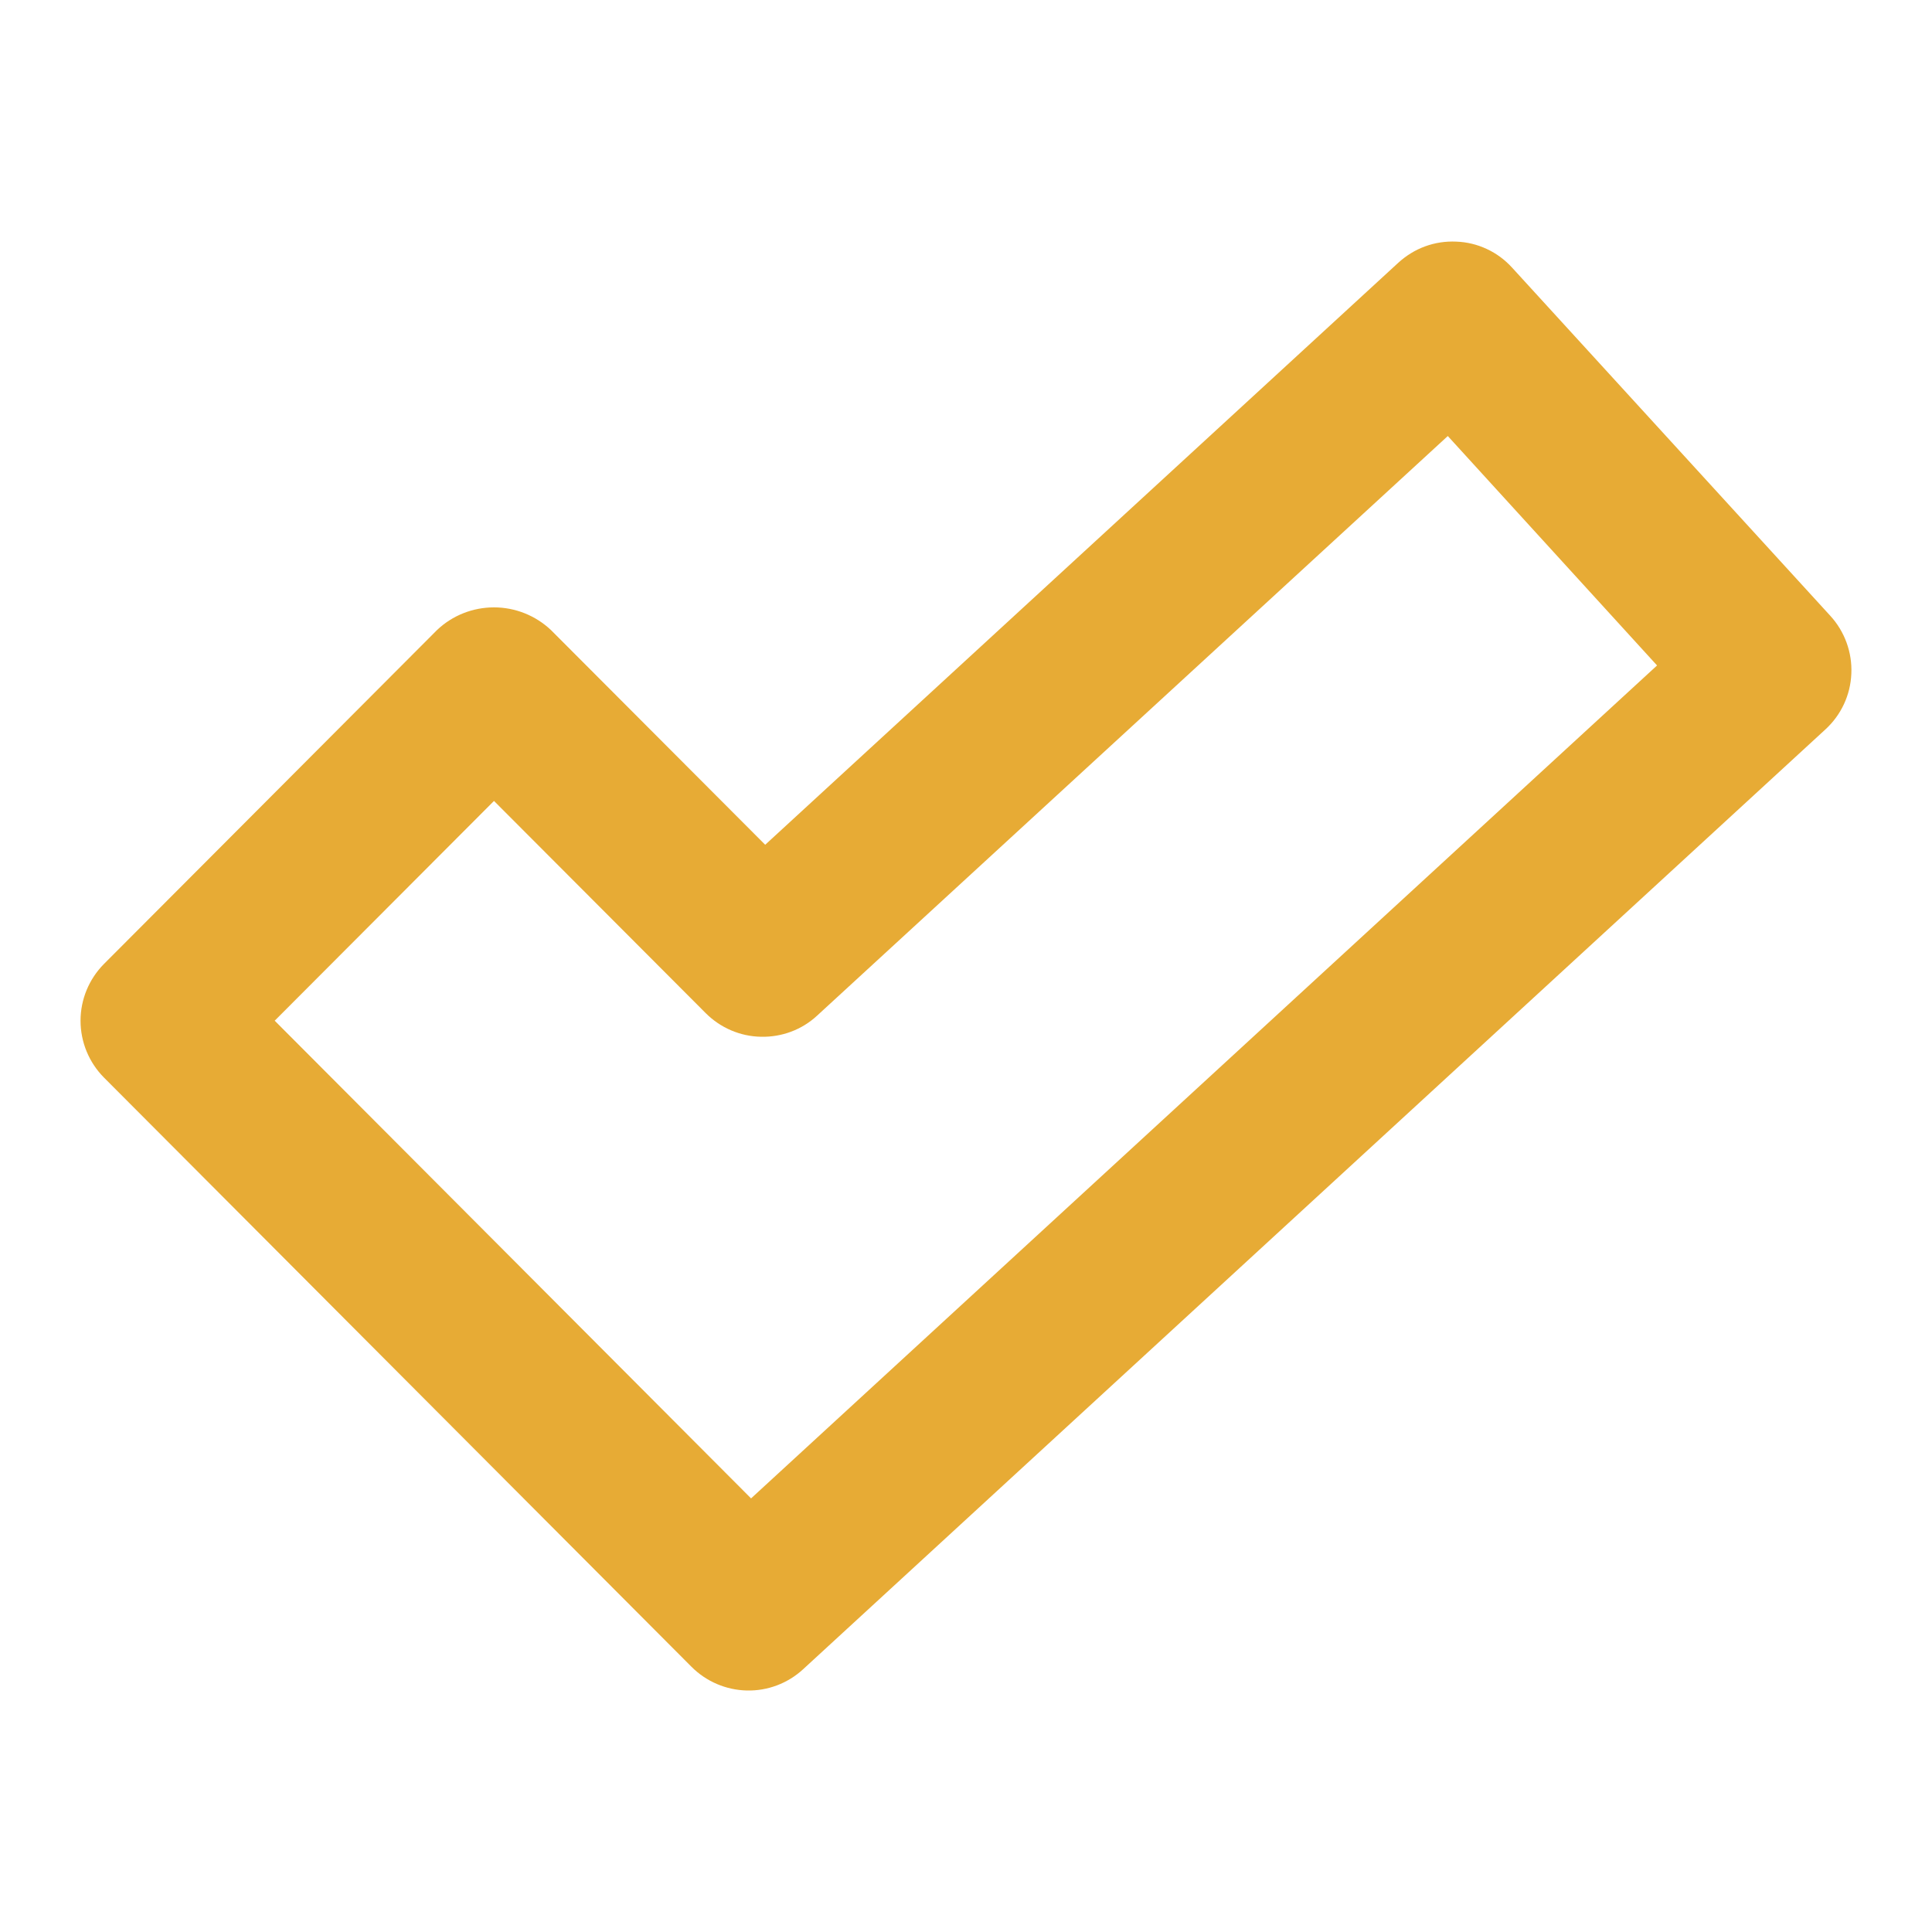 <svg width="16" height="16" viewBox="0 0 16 16" fill="none" xmlns="http://www.w3.org/2000/svg">
<path d="M5.727 13.804C5.849 13.926 6.013 13.996 6.185 14C6.357 14.004 6.524 13.941 6.651 13.824L15.117 6.041C15.247 5.922 15.325 5.756 15.332 5.579C15.34 5.403 15.277 5.23 15.158 5.1L12.523 2.217C12.464 2.152 12.393 2.099 12.313 2.062C12.234 2.025 12.148 2.004 12.06 2.001C11.972 1.997 11.885 2.01 11.803 2.04C11.72 2.07 11.645 2.117 11.58 2.176L6.337 6.996L4.563 5.218C4.435 5.097 4.266 5.03 4.091 5.03C3.915 5.03 3.746 5.097 3.619 5.218L0.861 7.983C0.737 8.108 0.667 8.277 0.667 8.453C0.667 8.63 0.737 8.799 0.861 8.924L5.727 13.804ZM4.091 6.633L5.845 8.391C5.966 8.512 6.13 8.583 6.302 8.586C6.474 8.59 6.641 8.528 6.767 8.411L11.99 3.611L13.723 5.511L6.22 12.409L2.275 8.453L4.091 6.633Z" fill="#e7ab35"/>
</svg>